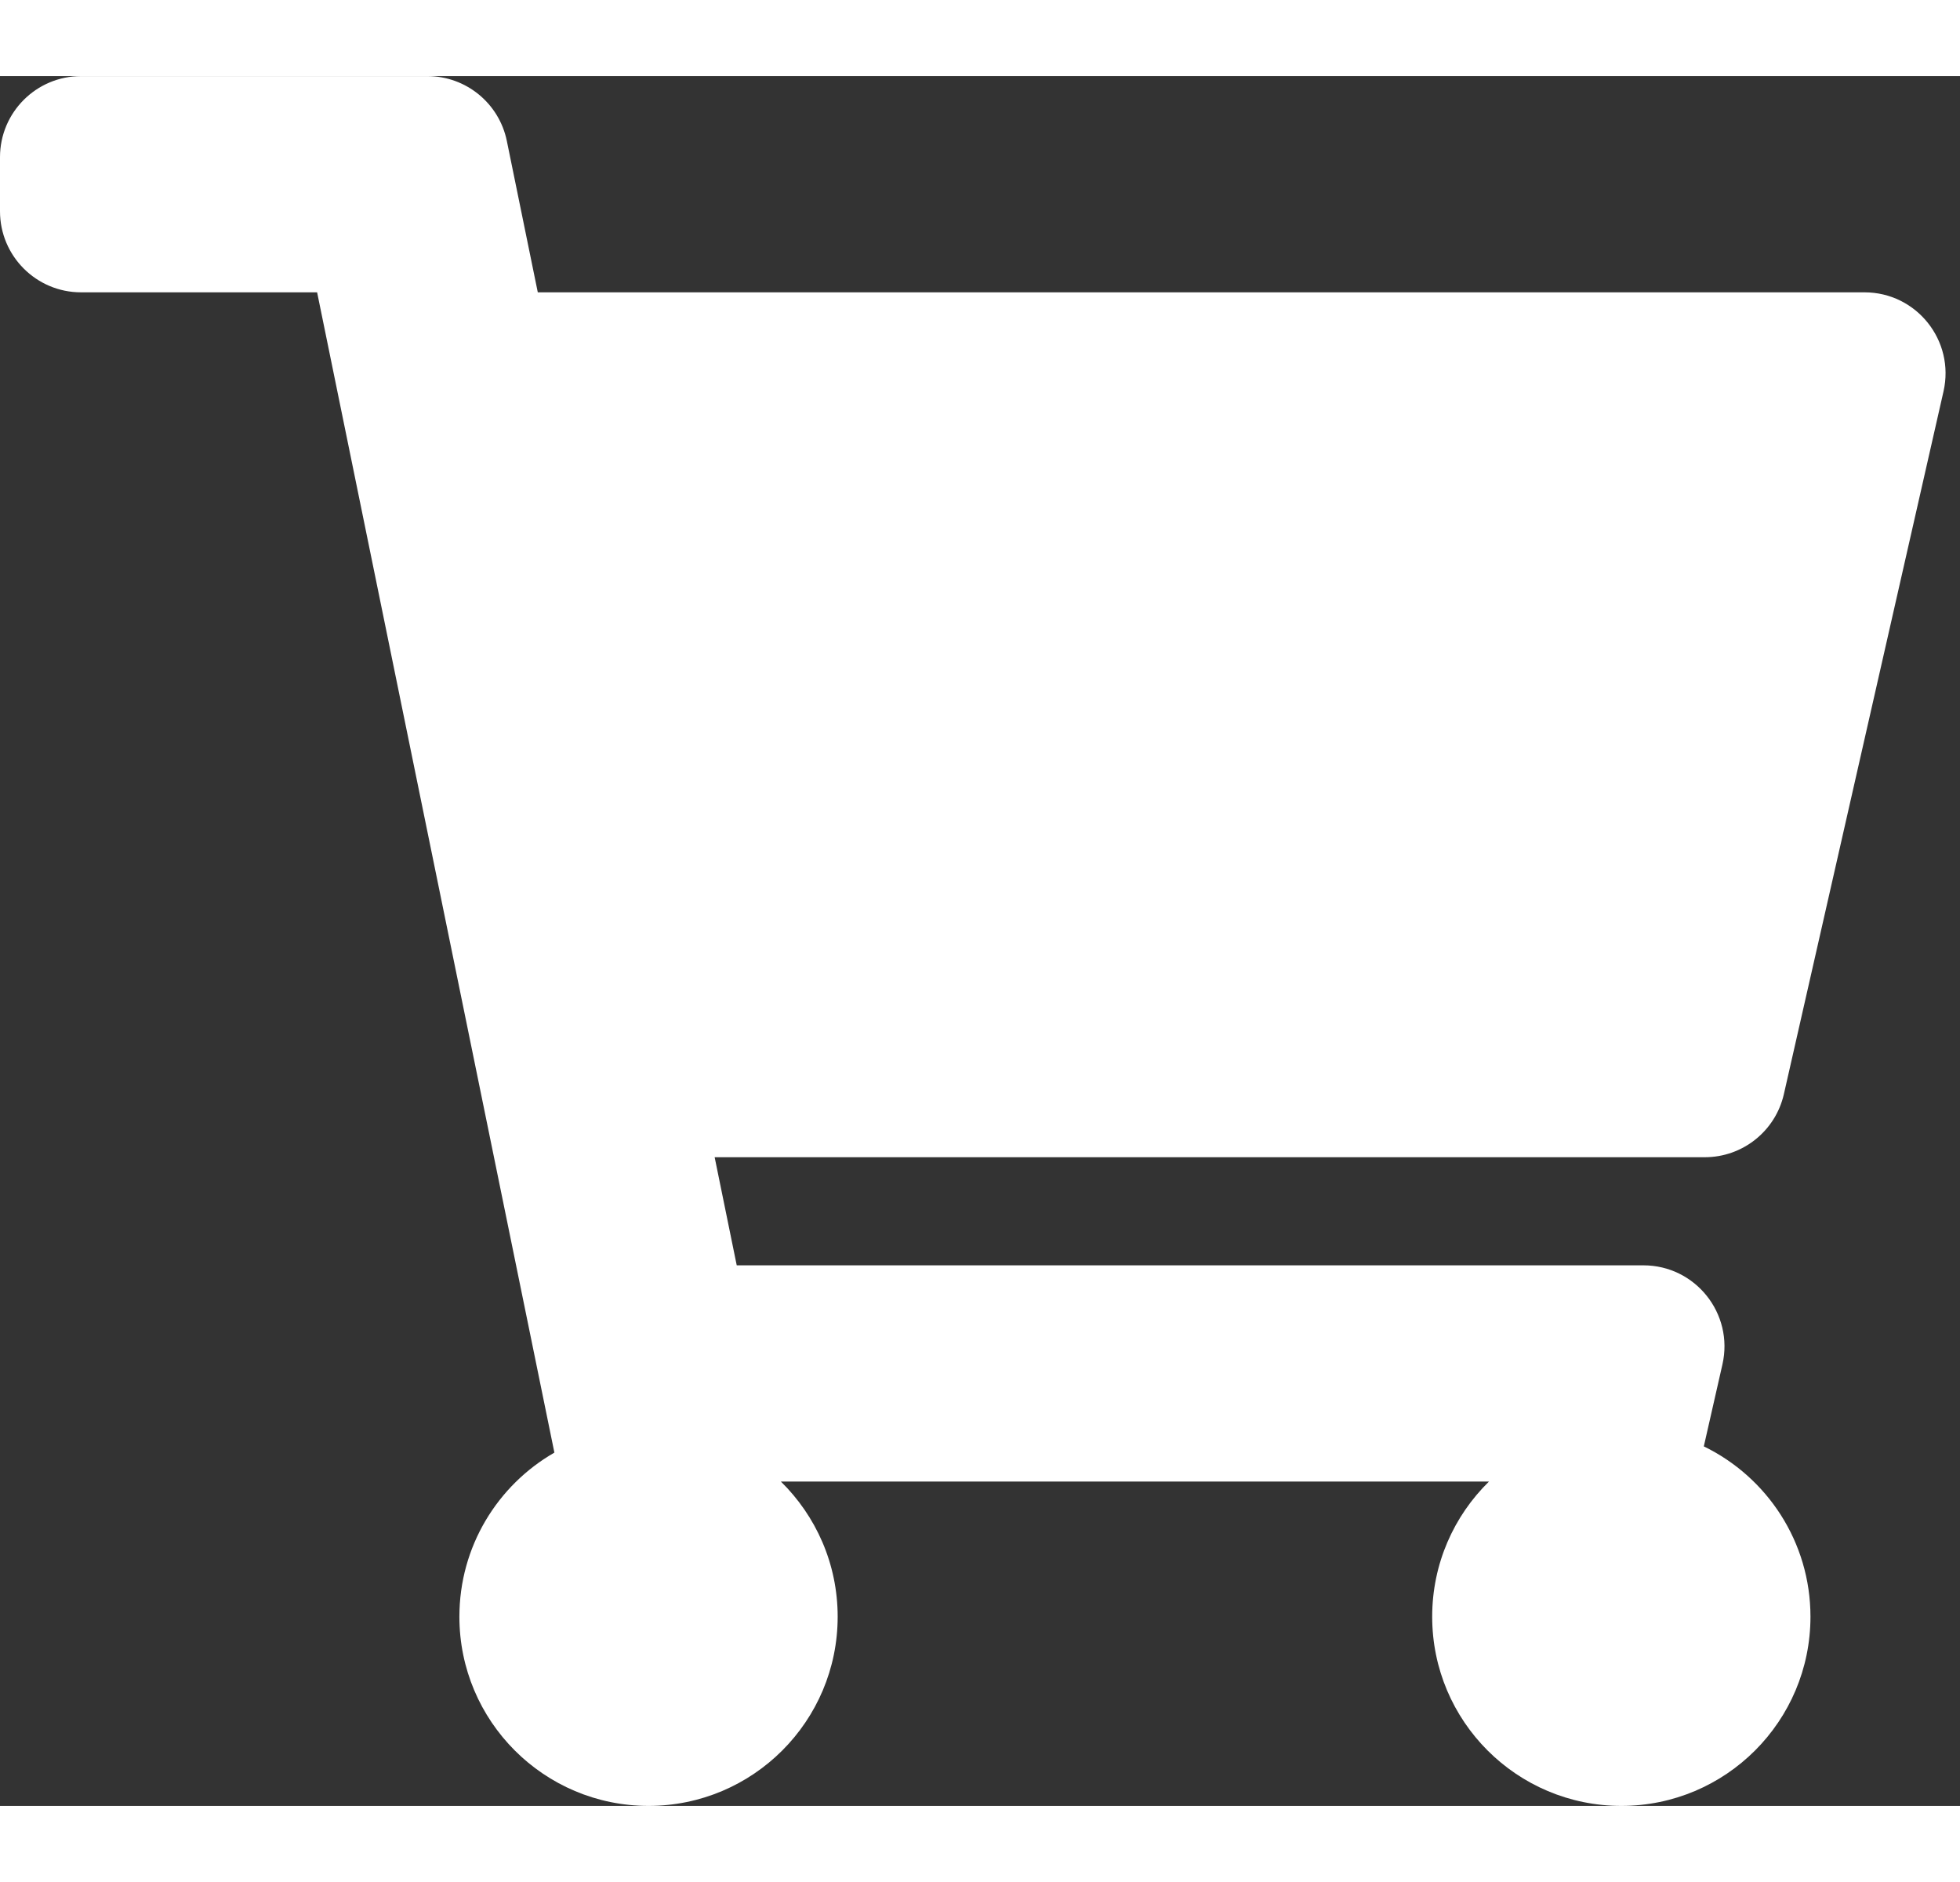 <svg width="25" height="24" viewBox="0 0 34 30" fill="none" xmlns="http://www.w3.org/2000/svg">
<rect x="0" y="0" width="34" height="30" fill="#333333" stroke="none"/>
<g clip-path="url(#clip0)">
<path d="M30.945 17.655L33.714 5.468C33.914 4.588 33.246 3.75 32.343 3.75H9.329L8.792 1.124C8.658 0.47 8.082 0 7.414 0H1.406C0.63 0 0 0.63 0 1.406V2.344C0 3.12 0.63 3.75 1.406 3.75H5.501L9.617 23.873C8.632 24.439 7.969 25.501 7.969 26.719C7.969 28.531 9.438 30 11.25 30C13.062 30 14.531 28.531 14.531 26.719C14.531 25.8 14.153 24.971 13.546 24.375H25.829C25.221 24.971 24.844 25.8 24.844 26.719C24.844 28.531 26.313 30 28.125 30C29.937 30 31.406 28.531 31.406 26.719C31.406 25.42 30.651 24.297 29.556 23.765L29.879 22.343C30.079 21.463 29.41 20.625 28.508 20.625H12.78L12.397 18.75H29.573C30.23 18.75 30.799 18.296 30.945 17.655Z" fill="white"/>
</g>
<defs>
<clipPath id="clip0">
<rect width="33.75" height="30" fill="white"/>
</clipPath>
</defs>
</svg>
